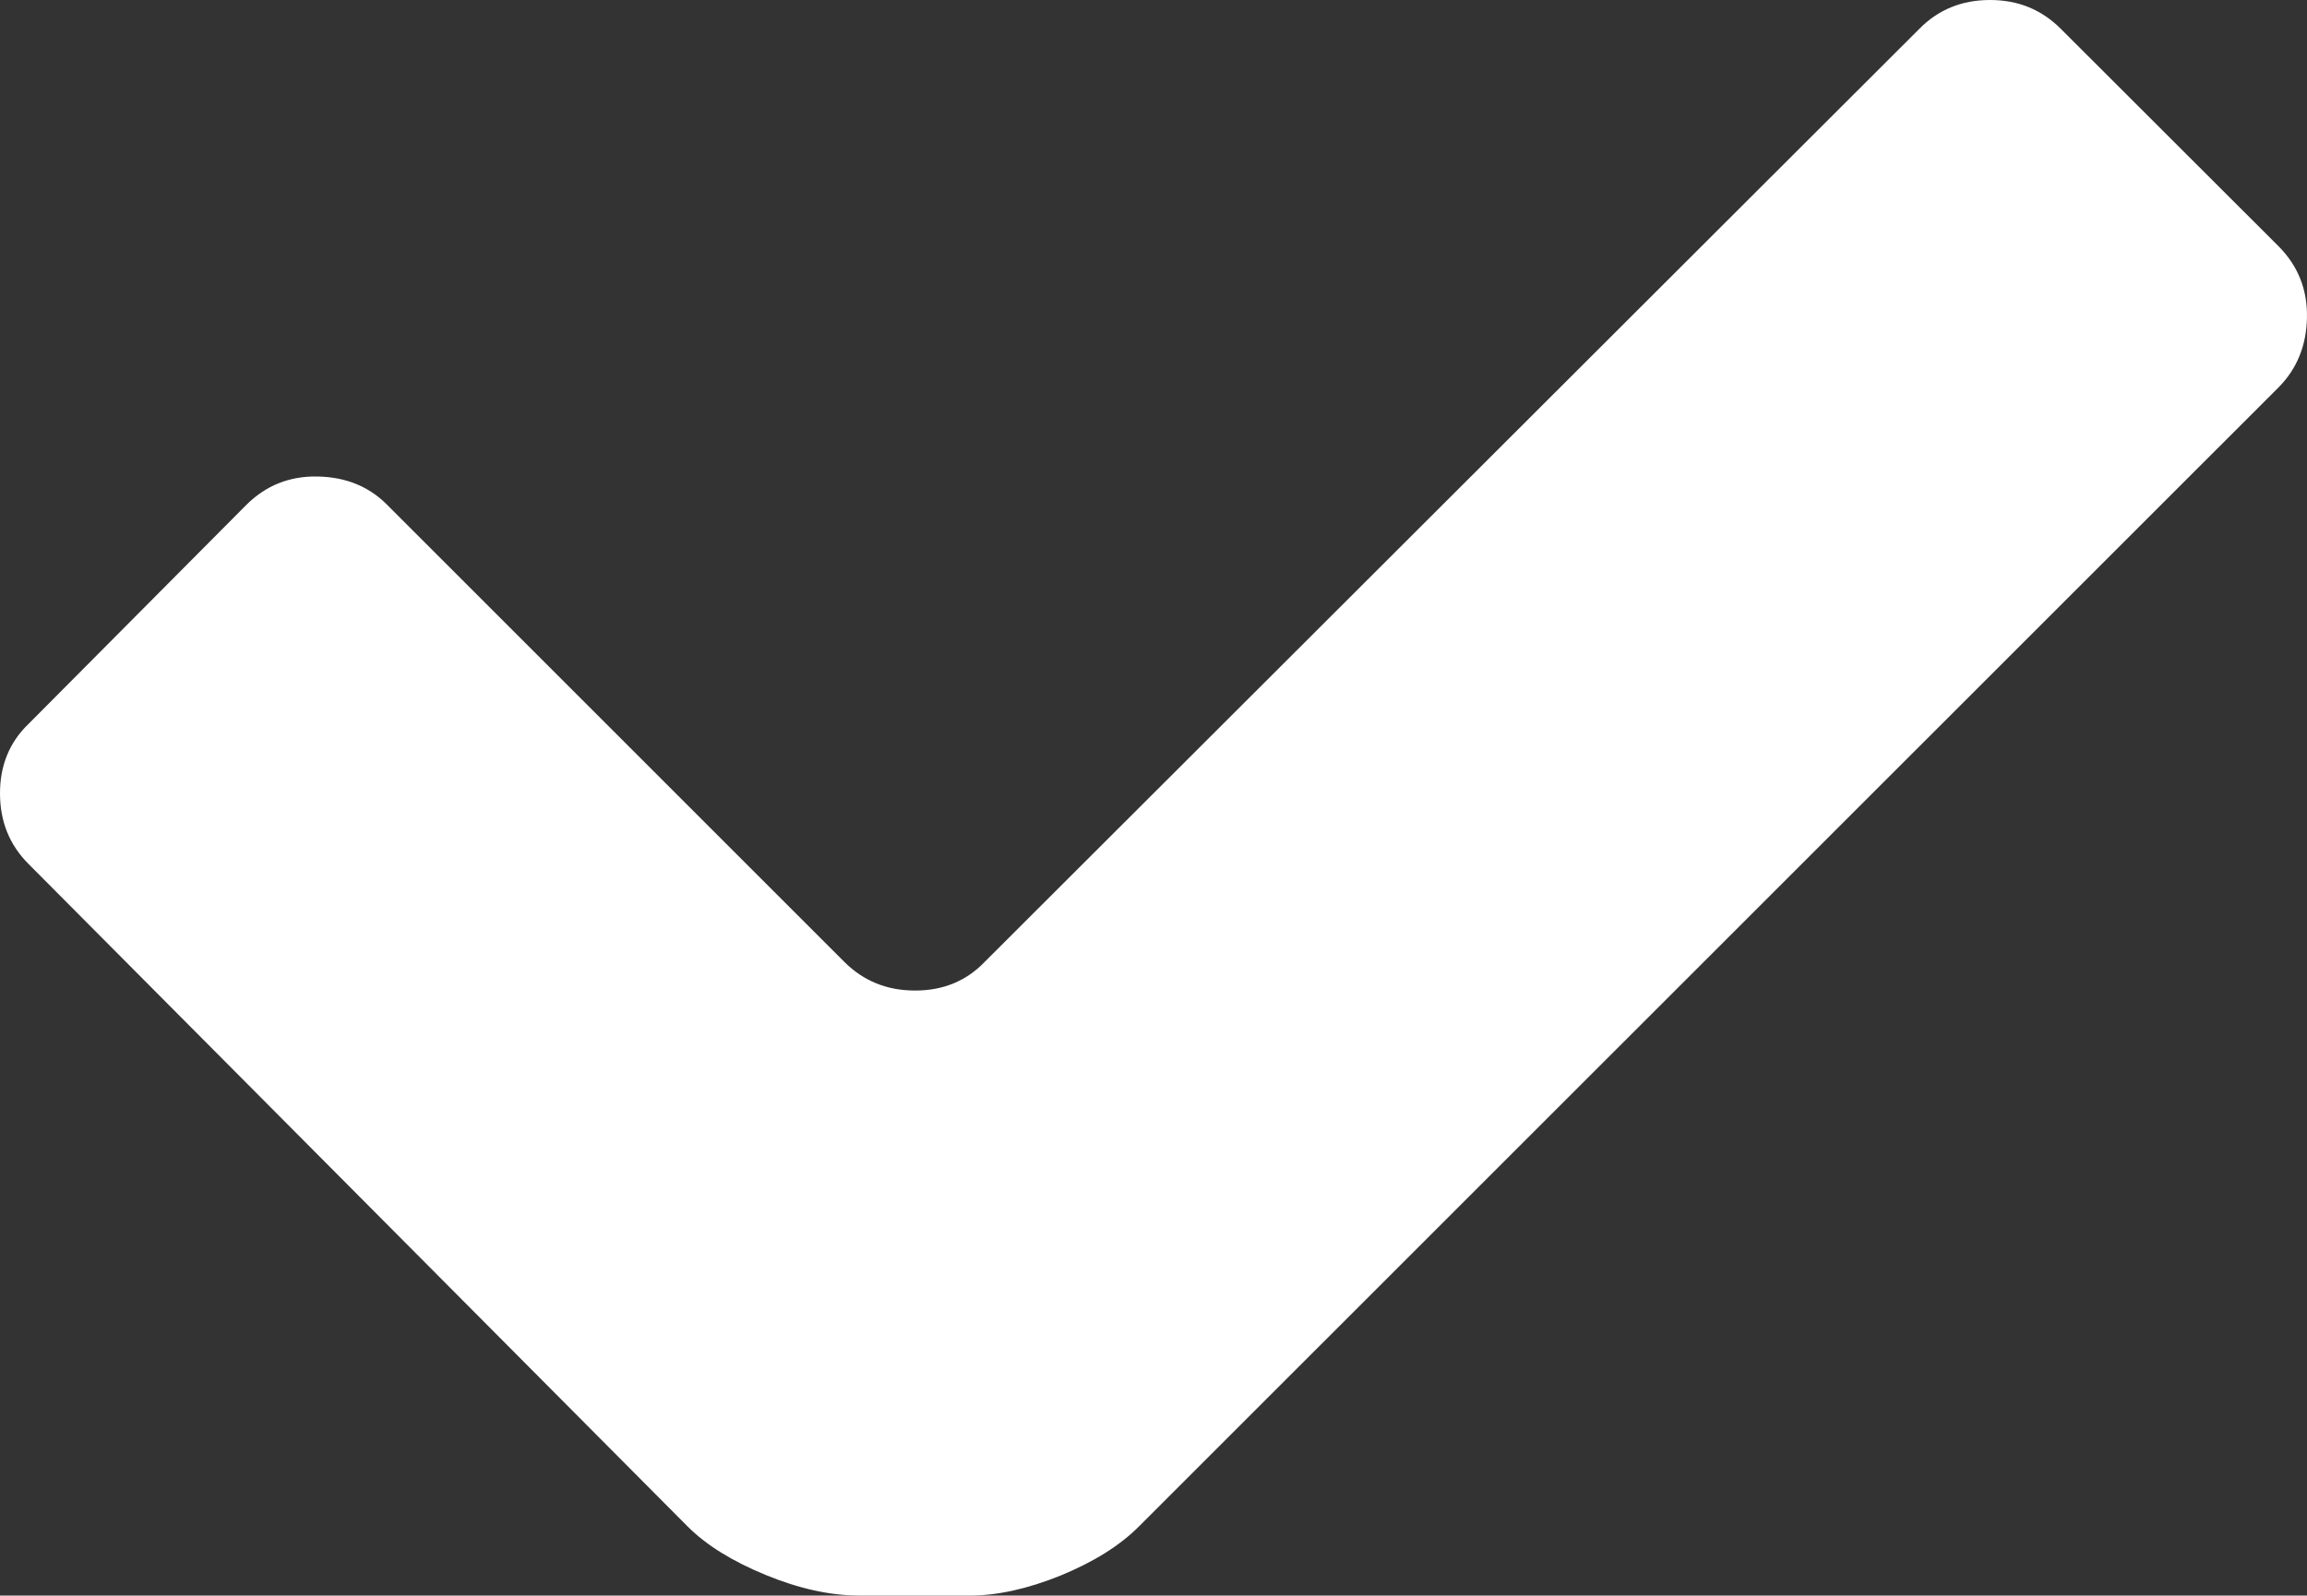 <svg xmlns="http://www.w3.org/2000/svg" width="88.155" height="60.986" viewBox="0 0 88.155 60.986" enable-background="new 0 0 88.155 60.986"><rect x="0" y="0" width="88.155" height="60.986" fill="#333333" stroke="none"/><path d="M32.842 60.986c-1.123 0-2.314-.264-3.594-.791s-2.266-1.143-2.969-1.846l-25.185-25.322c-.733-.732-1.094-1.631-1.094-2.705 0-1.064 .361-1.953 1.094-2.656l8.33-8.379c.742-.732 1.641-1.094 2.705-1.074 1.074 .02 1.953 .371 2.656 1.074l17.48 17.48c.732 .732 1.631 1.094 2.705 1.094 1.064 0 1.953-.361 2.656-1.094l35.714-35.663c.732-.743 1.631-1.104 2.705-1.104 1.064 0 1.963 .361 2.705 1.104l8.33 8.32c.732 .742 1.094 1.641 1.074 2.715-.02 1.064-.381 1.953-1.074 2.656l-43.564 43.555c-.742 .742-1.738 1.357-2.998 1.875-1.26 .508-2.412 .762-3.467 .762h-4.209z" fill="#ffffff"/></svg>